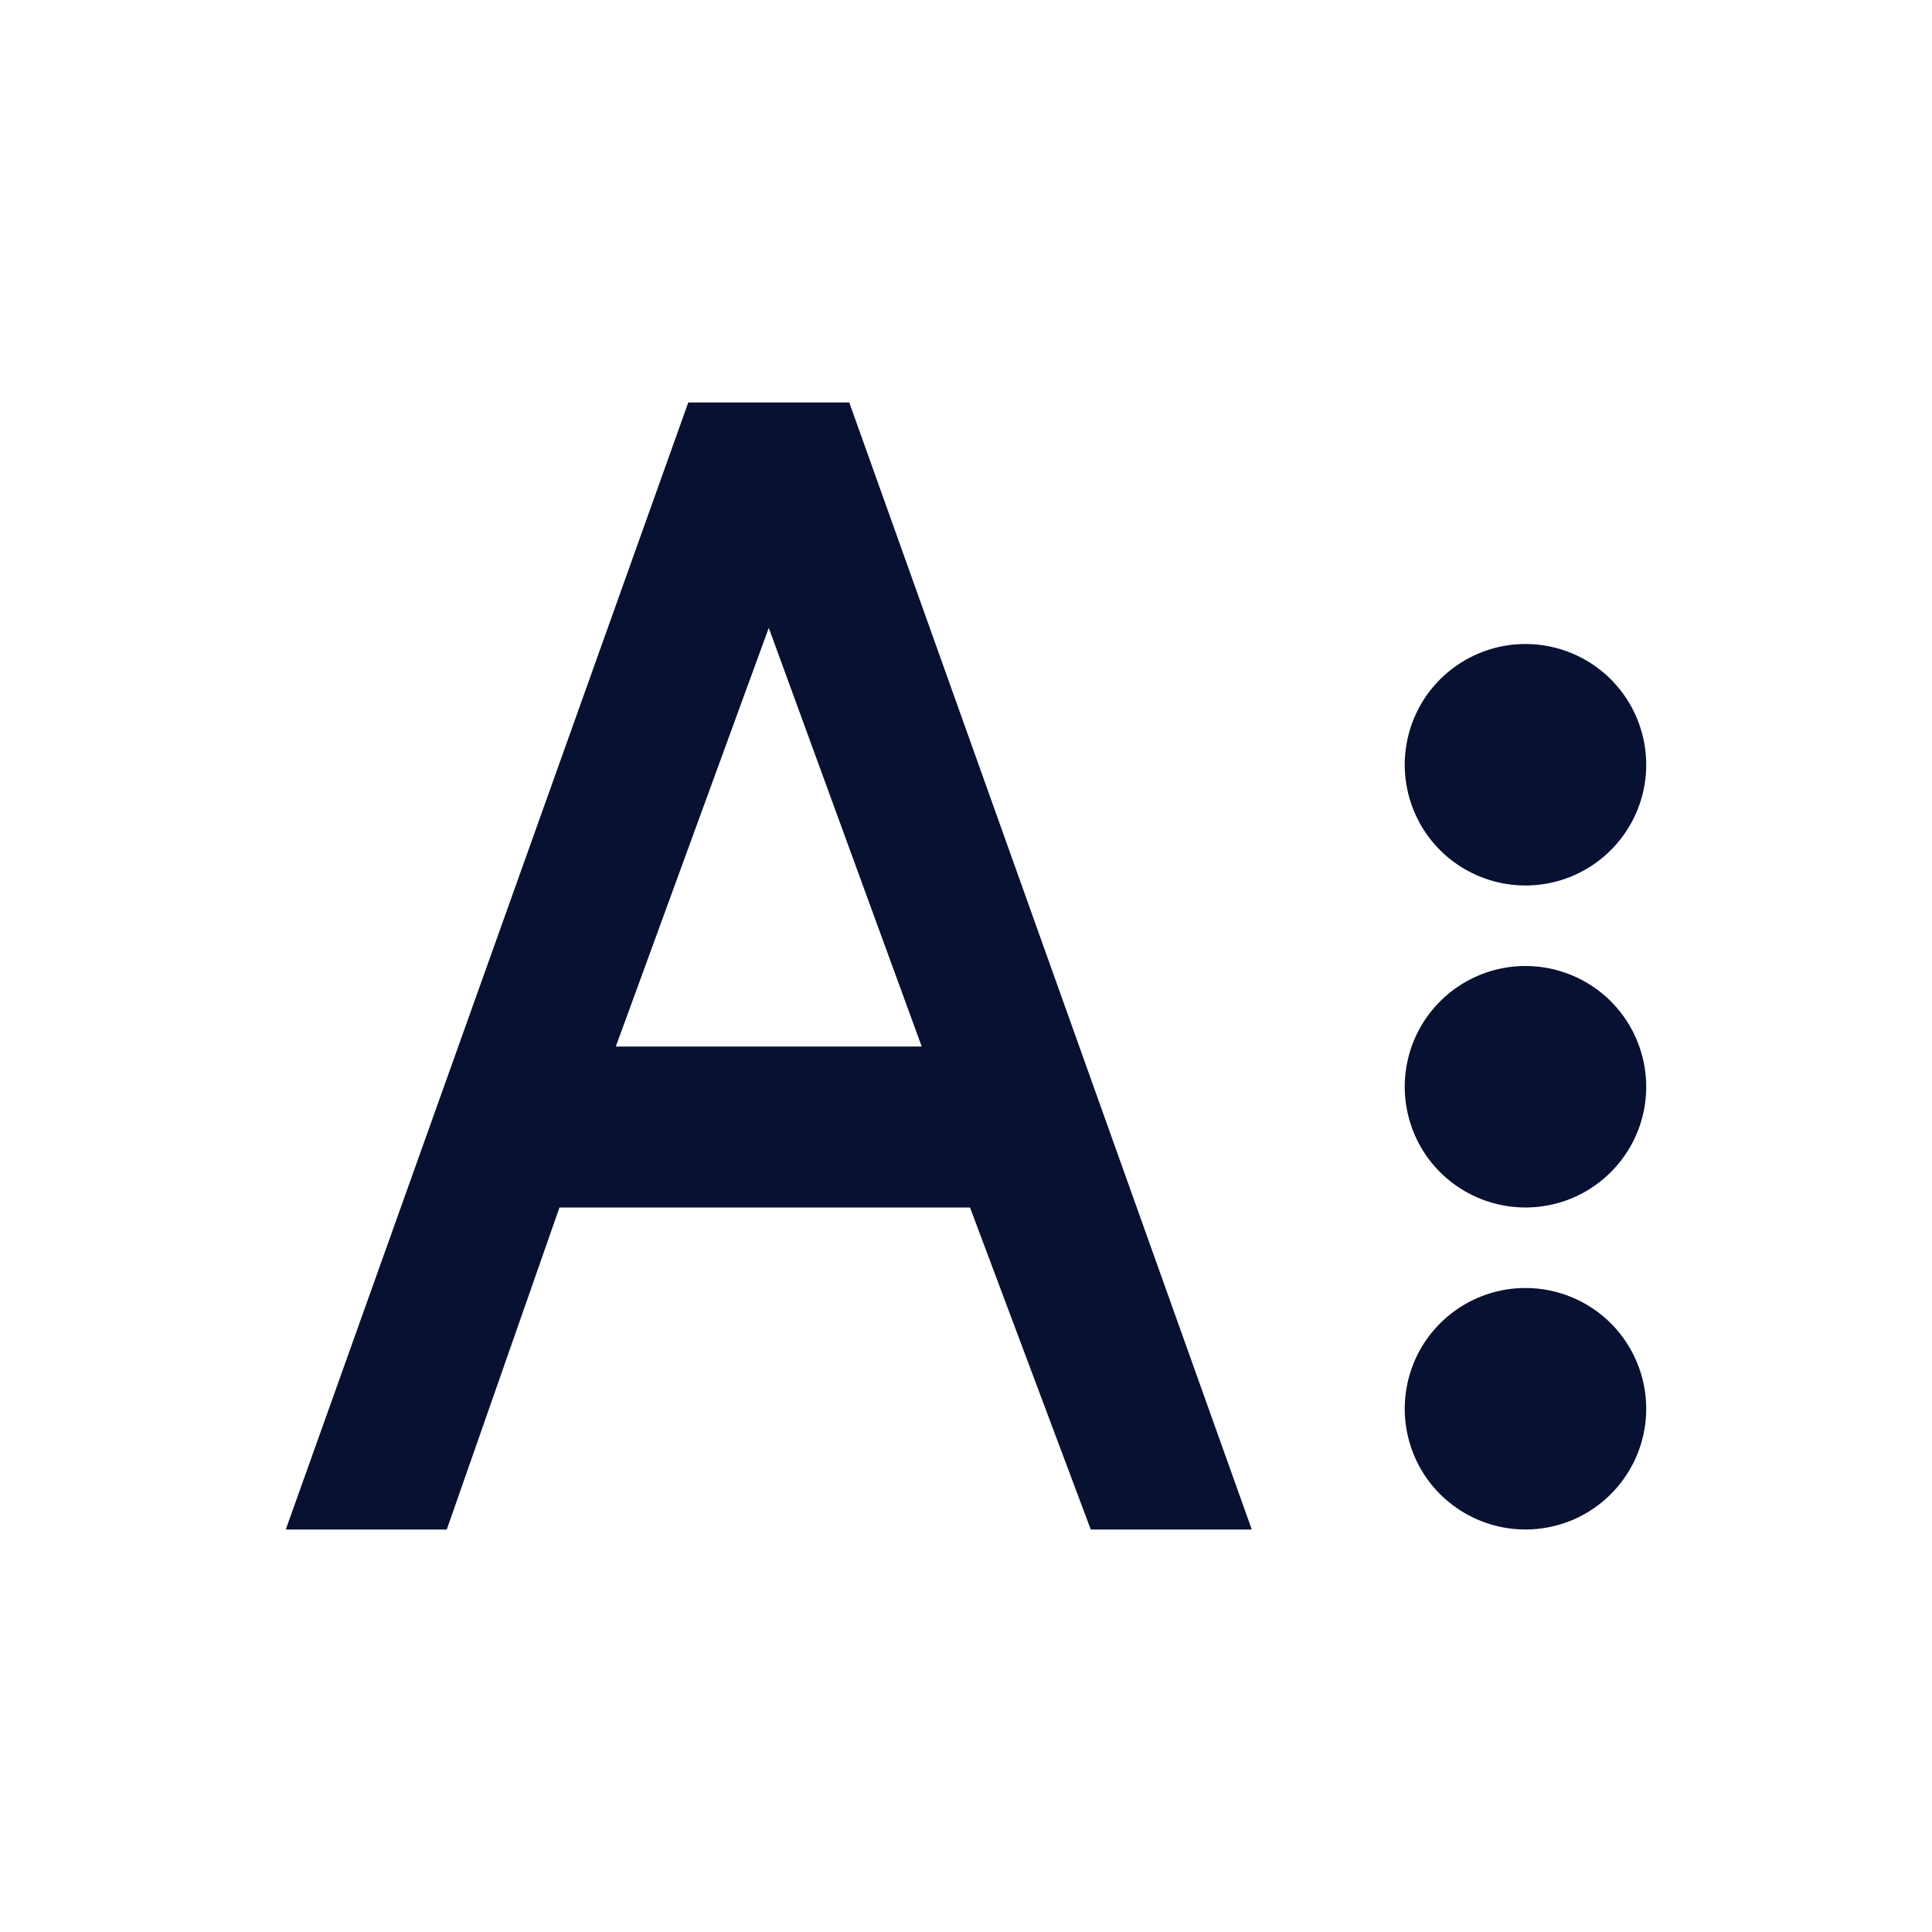 <svg width="24" height="24" viewBox="0 0 24 24" fill="none" xmlns="http://www.w3.org/2000/svg">
<path d="M13.55 19H15.55L10.55 5H8.55L3.55 19H5.55L6.95 15H12.05L13.55 19ZM7.65 13L9.55 7.8L11.45 13H7.65ZM20.45 17.5C20.45 17.797 20.362 18.087 20.197 18.333C20.032 18.58 19.798 18.772 19.524 18.886C19.25 18.999 18.948 19.029 18.657 18.971C18.366 18.913 18.099 18.77 17.889 18.561C17.679 18.351 17.537 18.084 17.479 17.793C17.421 17.502 17.451 17.2 17.564 16.926C17.677 16.652 17.87 16.418 18.116 16.253C18.363 16.088 18.653 16 18.95 16C19.348 16 19.729 16.158 20.011 16.439C20.292 16.721 20.45 17.102 20.45 17.5ZM20.45 13.5C20.45 13.797 20.362 14.087 20.197 14.333C20.032 14.58 19.798 14.772 19.524 14.886C19.25 14.999 18.948 15.029 18.657 14.971C18.366 14.913 18.099 14.77 17.889 14.561C17.679 14.351 17.537 14.084 17.479 13.793C17.421 13.502 17.451 13.2 17.564 12.926C17.677 12.652 17.87 12.418 18.116 12.253C18.363 12.088 18.653 12 18.95 12C19.348 12 19.729 12.158 20.011 12.439C20.292 12.721 20.45 13.102 20.45 13.5ZM20.45 9.5C20.45 9.797 20.362 10.087 20.197 10.333C20.032 10.58 19.798 10.772 19.524 10.886C19.25 10.999 18.948 11.029 18.657 10.971C18.366 10.913 18.099 10.77 17.889 10.561C17.679 10.351 17.537 10.084 17.479 9.793C17.421 9.502 17.451 9.2 17.564 8.926C17.677 8.652 17.87 8.418 18.116 8.253C18.363 8.088 18.653 8 18.95 8C19.348 8 19.729 8.158 20.011 8.439C20.292 8.721 20.45 9.102 20.45 9.5Z" fill="#081131"/>
</svg>

